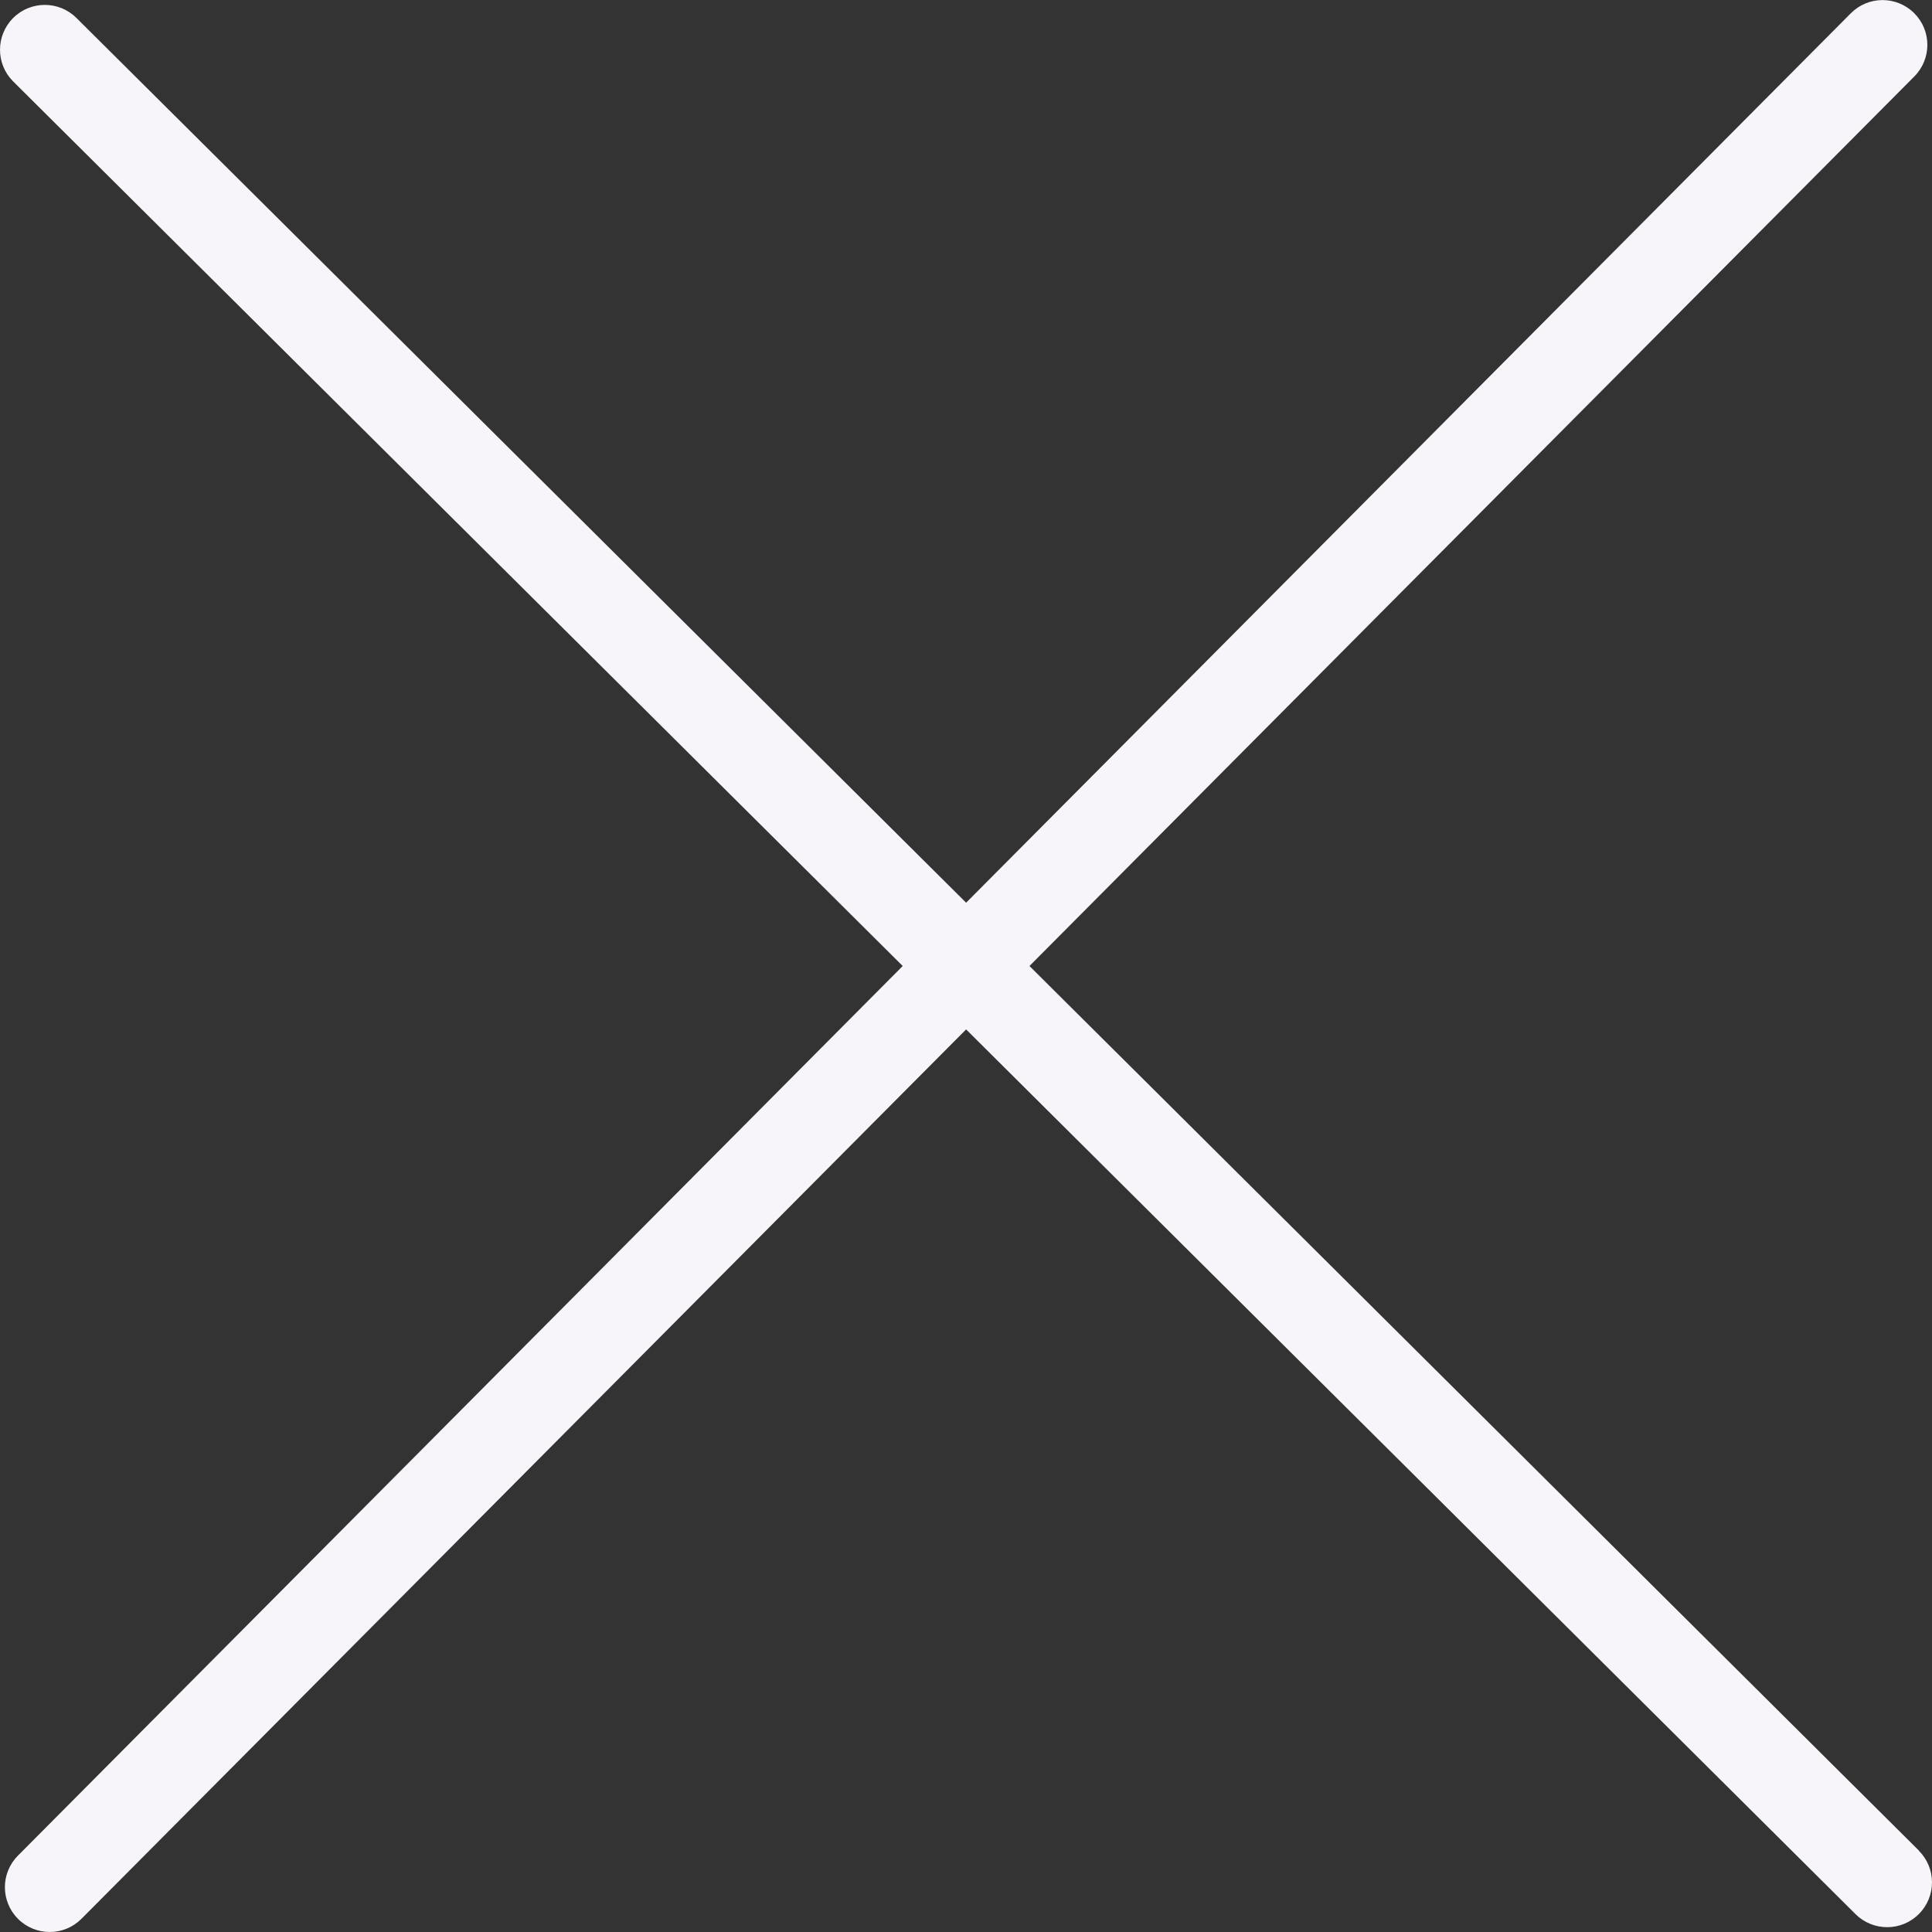 <svg xmlns="http://www.w3.org/2000/svg" width="33" height="33" viewBox="0 0 33 33">
    <rect x="0" y="0" width="33" height="33" fill="#333333" stroke="none"/>
    <g fill="none" fill-rule="evenodd">
        <g fill="#F7F5F9" fill-rule="nonzero">
            <g>
                <path d="M32.777 31.61L17.584 16.5 32.698 1.306c.298-.3.297-.784-.003-1.082-.3-.298-.784-.297-1.082.003L16.502 15.419 1.306.307C1.006.008.52.01.223.309c-.298.3-.297.785.003 1.083L15.419 16.5.307 31.695c-.299.3-.297.784.002 1.082.3.298.785.297 1.083-.003l15.11-15.191 15.192 15.112c.3.298.785.297 1.083-.003.298-.3.297-.784-.003-1.082h.003z" transform="translate(-1141 -259) translate(1141 259)"/>
            </g>
        </g>
    </g>
</svg>
